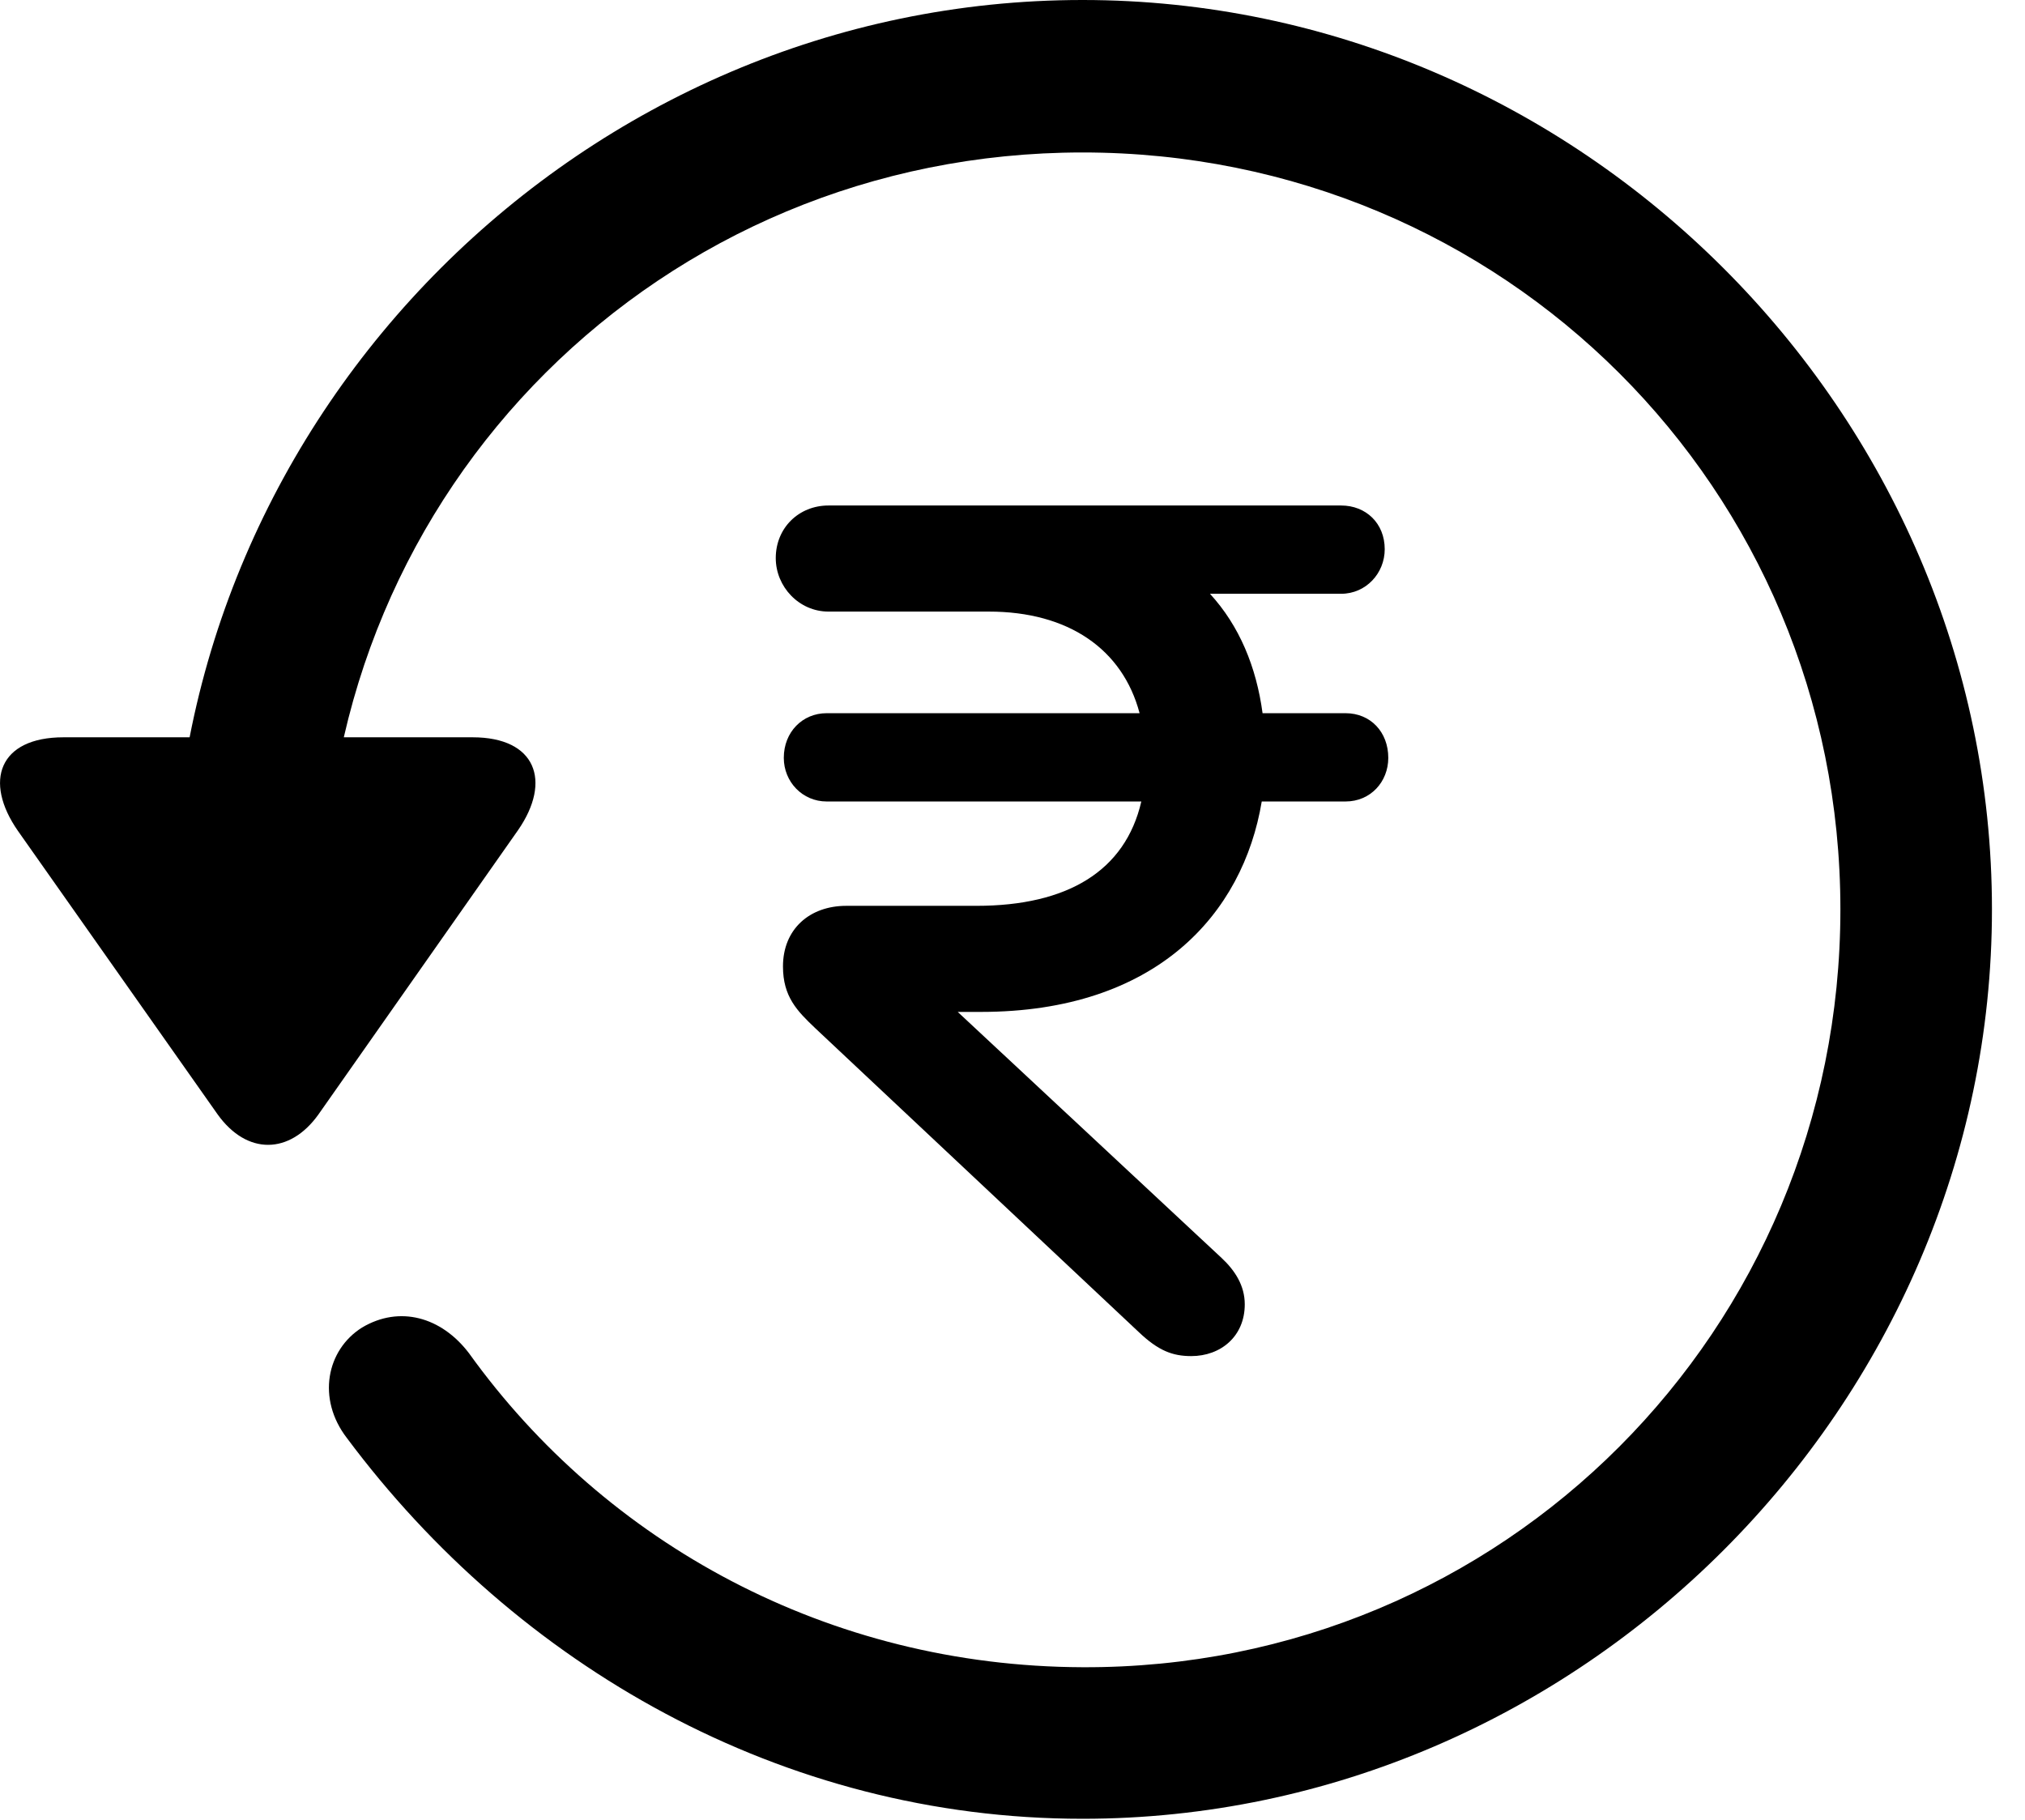 <svg version="1.1" xmlns="http://www.w3.org/2000/svg" xmlns:xlink="http://www.w3.org/1999/xlink" width="22.18" height="19.932" viewBox="0 0 22.18 19.932">
 <g>
  <rect height="19.932" opacity="0" width="22.18" x="0" y="0"/>
  <path d="M11.857 19.922C17.296 19.922 21.818 15.4 21.818 9.961C21.818 4.512 17.296 0 11.857 0C6.408 0 1.896 4.502 1.896 9.951L3.556 9.951C3.556 5.342 7.247 1.67 11.857 1.67C16.466 1.67 20.158 5.352 20.158 9.961C20.158 14.57 16.466 18.281 11.857 18.262C9.074 18.252 6.632 16.904 5.138 14.824C4.835 14.424 4.376 14.297 3.966 14.541C3.576 14.785 3.468 15.322 3.8 15.752C5.656 18.242 8.566 19.922 11.857 19.922ZM0.695 8.076C-0.008 8.076-0.184 8.555 0.197 9.102L2.384 12.207C2.706 12.656 3.175 12.646 3.488 12.207L5.675 9.092C6.046 8.555 5.87 8.076 5.177 8.076Z" fill="currentColor"/>
  <path d="M13.048 14.854C13.37 14.854 13.634 14.639 13.634 14.287C13.634 14.082 13.527 13.916 13.38 13.779L10.49 11.084L10.743 11.084C12.667 11.084 13.615 10.01 13.82 8.779L14.738 8.779C15.011 8.779 15.206 8.564 15.206 8.301C15.206 8.018 15.011 7.812 14.738 7.812L13.829 7.812C13.761 7.305 13.575 6.855 13.253 6.504L14.689 6.504C14.962 6.504 15.167 6.279 15.167 6.016C15.167 5.732 14.962 5.537 14.689 5.537L12.628 5.537C12.325 5.537 12.003 5.537 11.7 5.537L9.074 5.537C8.751 5.537 8.497 5.781 8.497 6.113C8.497 6.426 8.751 6.699 9.074 6.699L10.831 6.699C11.7 6.699 12.296 7.109 12.482 7.812L9.054 7.812C8.79 7.812 8.585 8.018 8.585 8.301C8.585 8.564 8.79 8.779 9.054 8.779L12.501 8.779C12.325 9.541 11.691 9.922 10.695 9.922L9.269 9.922C8.869 9.922 8.576 10.176 8.576 10.586C8.576 10.918 8.732 11.074 8.927 11.26L12.472 14.59C12.687 14.795 12.843 14.854 13.048 14.854Z" fill="currentColor"/>
 </g>
</svg>
